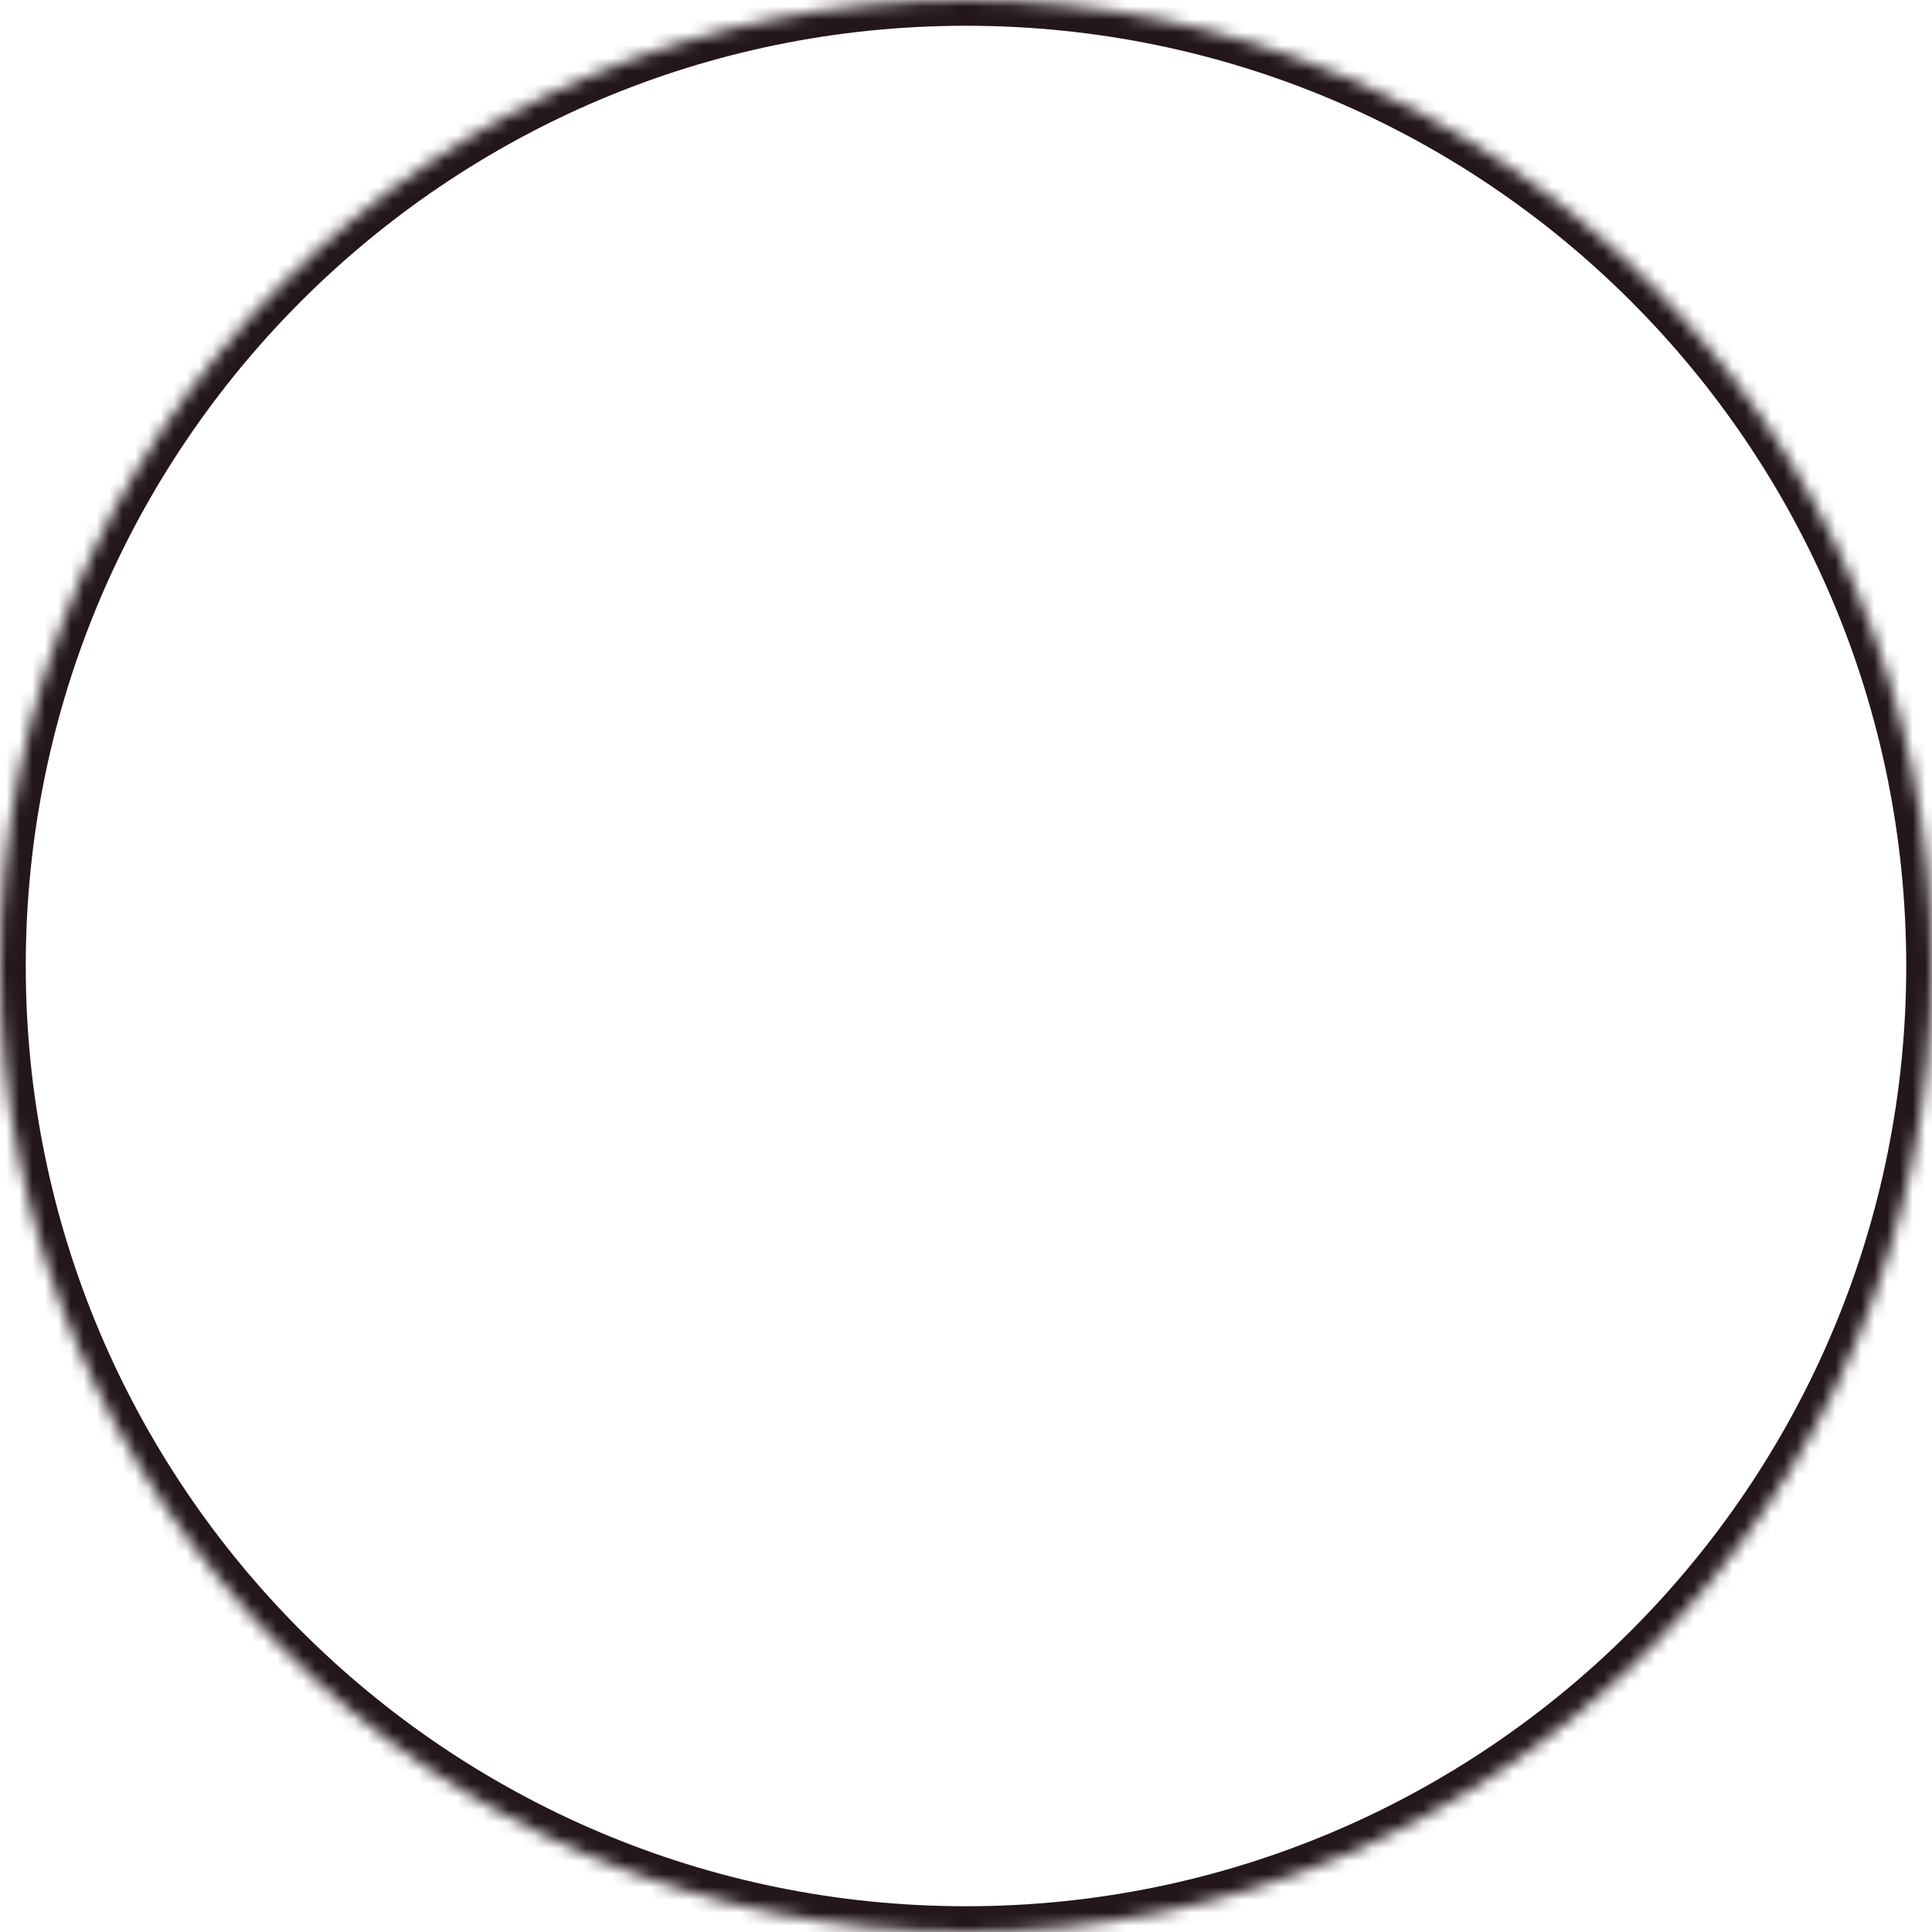 <svg width="150" height="150" viewBox="0 0 150 150" version="1.1" xmlns="http://www.w3.org/2000/svg" xmlns:xlink="http://www.w3.org/1999/xlink">
<title>Ellipse</title>
<desc>Created using Figma</desc>
<g id="Canvas" transform="translate(-2187 -326)">
<g id="Ellipse">
<mask id="mask0_outline_ins">
<use xlink:href="#path0_fill" fill="white" transform="translate(2187 326)"/>
</mask>
<g mask="url(#mask0_outline_ins)">
<use xlink:href="#path1_stroke_2x" transform="translate(2187 326)" fill="#23171A"/>
</g>
</g>
</g>
<defs>
<path id="path0_fill" d="M 150 75C 150 116.421 116.421 150 75 150C 33.579 150 0 116.421 0 75C 0 33.579 33.579 0 75 0C 116.421 0 150 33.579 150 75Z"/>
<path id="path1_stroke_2x" d="M 148 75C 148 115.317 115.317 148 75 148L 75 152C 117.526 152 152 117.526 152 75L 148 75ZM 75 148C 34.683 148 2 115.317 2 75L -2 75C -2 117.526 32.474 152 75 152L 75 148ZM 2 75C 2 34.683 34.683 2 75 2L 75 -2C 32.474 -2 -2 32.474 -2 75L 2 75ZM 75 2C 115.317 2 148 34.683 148 75L 152 75C 152 32.474 117.526 -2 75 -2L 75 2Z"/>
</defs>
</svg>
